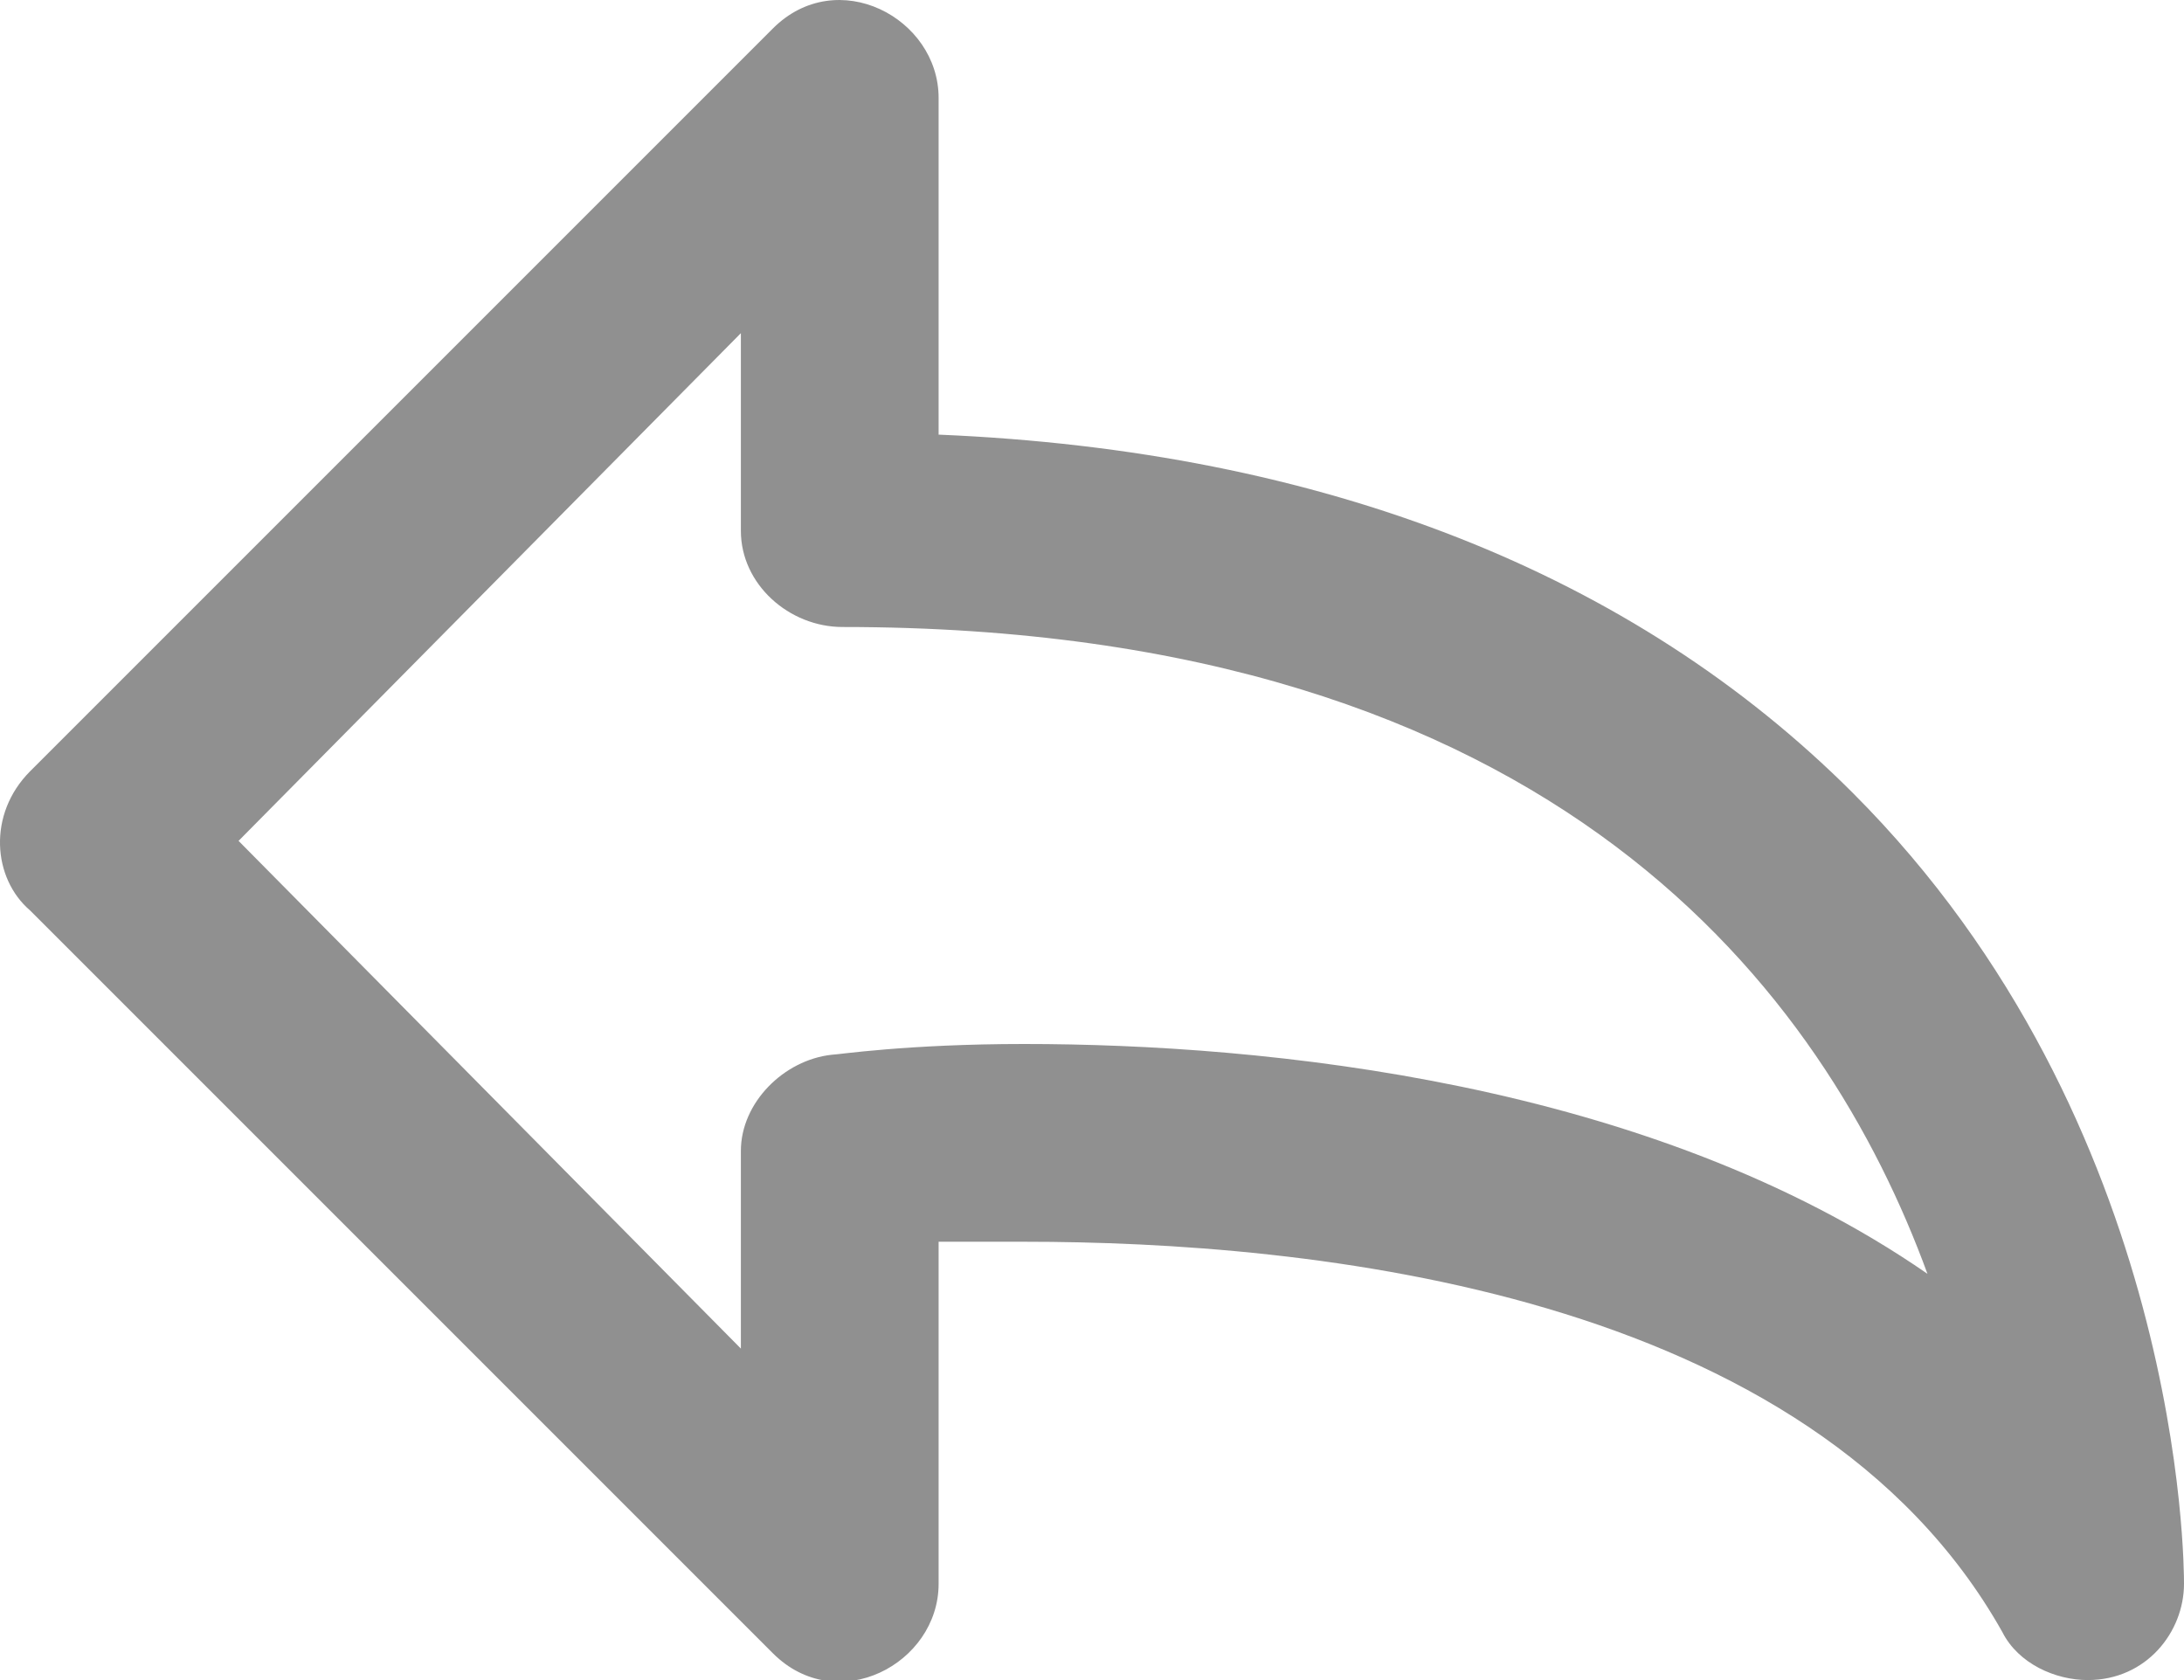 <?xml version="1.0" encoding="UTF-8" standalone="no"?>
<svg width="13px" height="10px" viewBox="0 0 13 10" version="1.1" xmlns="http://www.w3.org/2000/svg" xmlns:xlink="http://www.w3.org/1999/xlink">
    <!-- Generator: Sketch 3.6.1 (26313) - http://www.bohemiancoding.com/sketch -->
    <title>Reply</title>
    <desc>Created with Sketch.</desc>
    <defs></defs>
    <g id="Page-2" stroke="none" stroke-width="1" fill="none" fill-rule="evenodd" fill-opacity="0.44">
        <g id="Timeline" transform="translate(-166, -433)" fill="#030303">
            <g id="Post-Copy-2" transform="translate(16, 335)">
                <g id="Group-2" transform="translate(150, 96)">
                    <path d="M11.028,6.719 C9.723,5.414 7.878,4.683 5.587,4.587 L5.587,2.583 C5.587,2.106 4.983,1.788 4.601,2.169 L0.179,6.591 C-0.075,6.846 -0.044,7.228 0.179,7.419 L4.601,11.841 C4.983,12.222 5.587,11.904 5.587,11.427 L5.587,9.391 L6.096,9.391 C7.783,9.391 10.773,9.677 11.918,11.713 C12.014,11.904 12.236,12 12.427,12 C12.777,12 13,11.713 13,11.427 C13,11.332 13,8.691 11.028,6.719 L11.028,6.719 Z M6.096,8.214 C5.397,8.214 4.983,8.278 4.951,8.278 C4.665,8.309 4.41,8.564 4.41,8.85 L4.41,10.027 L1.42,7.005 L4.41,3.983 L4.41,5.16 C4.41,5.478 4.697,5.732 5.015,5.732 C9.278,5.732 10.868,7.928 11.473,9.582 C9.819,8.437 7.528,8.214 6.096,8.214 L6.096,8.214 Z" id="Reply"></path>
                </g>
            </g>
        </g>
    </g>
</svg>